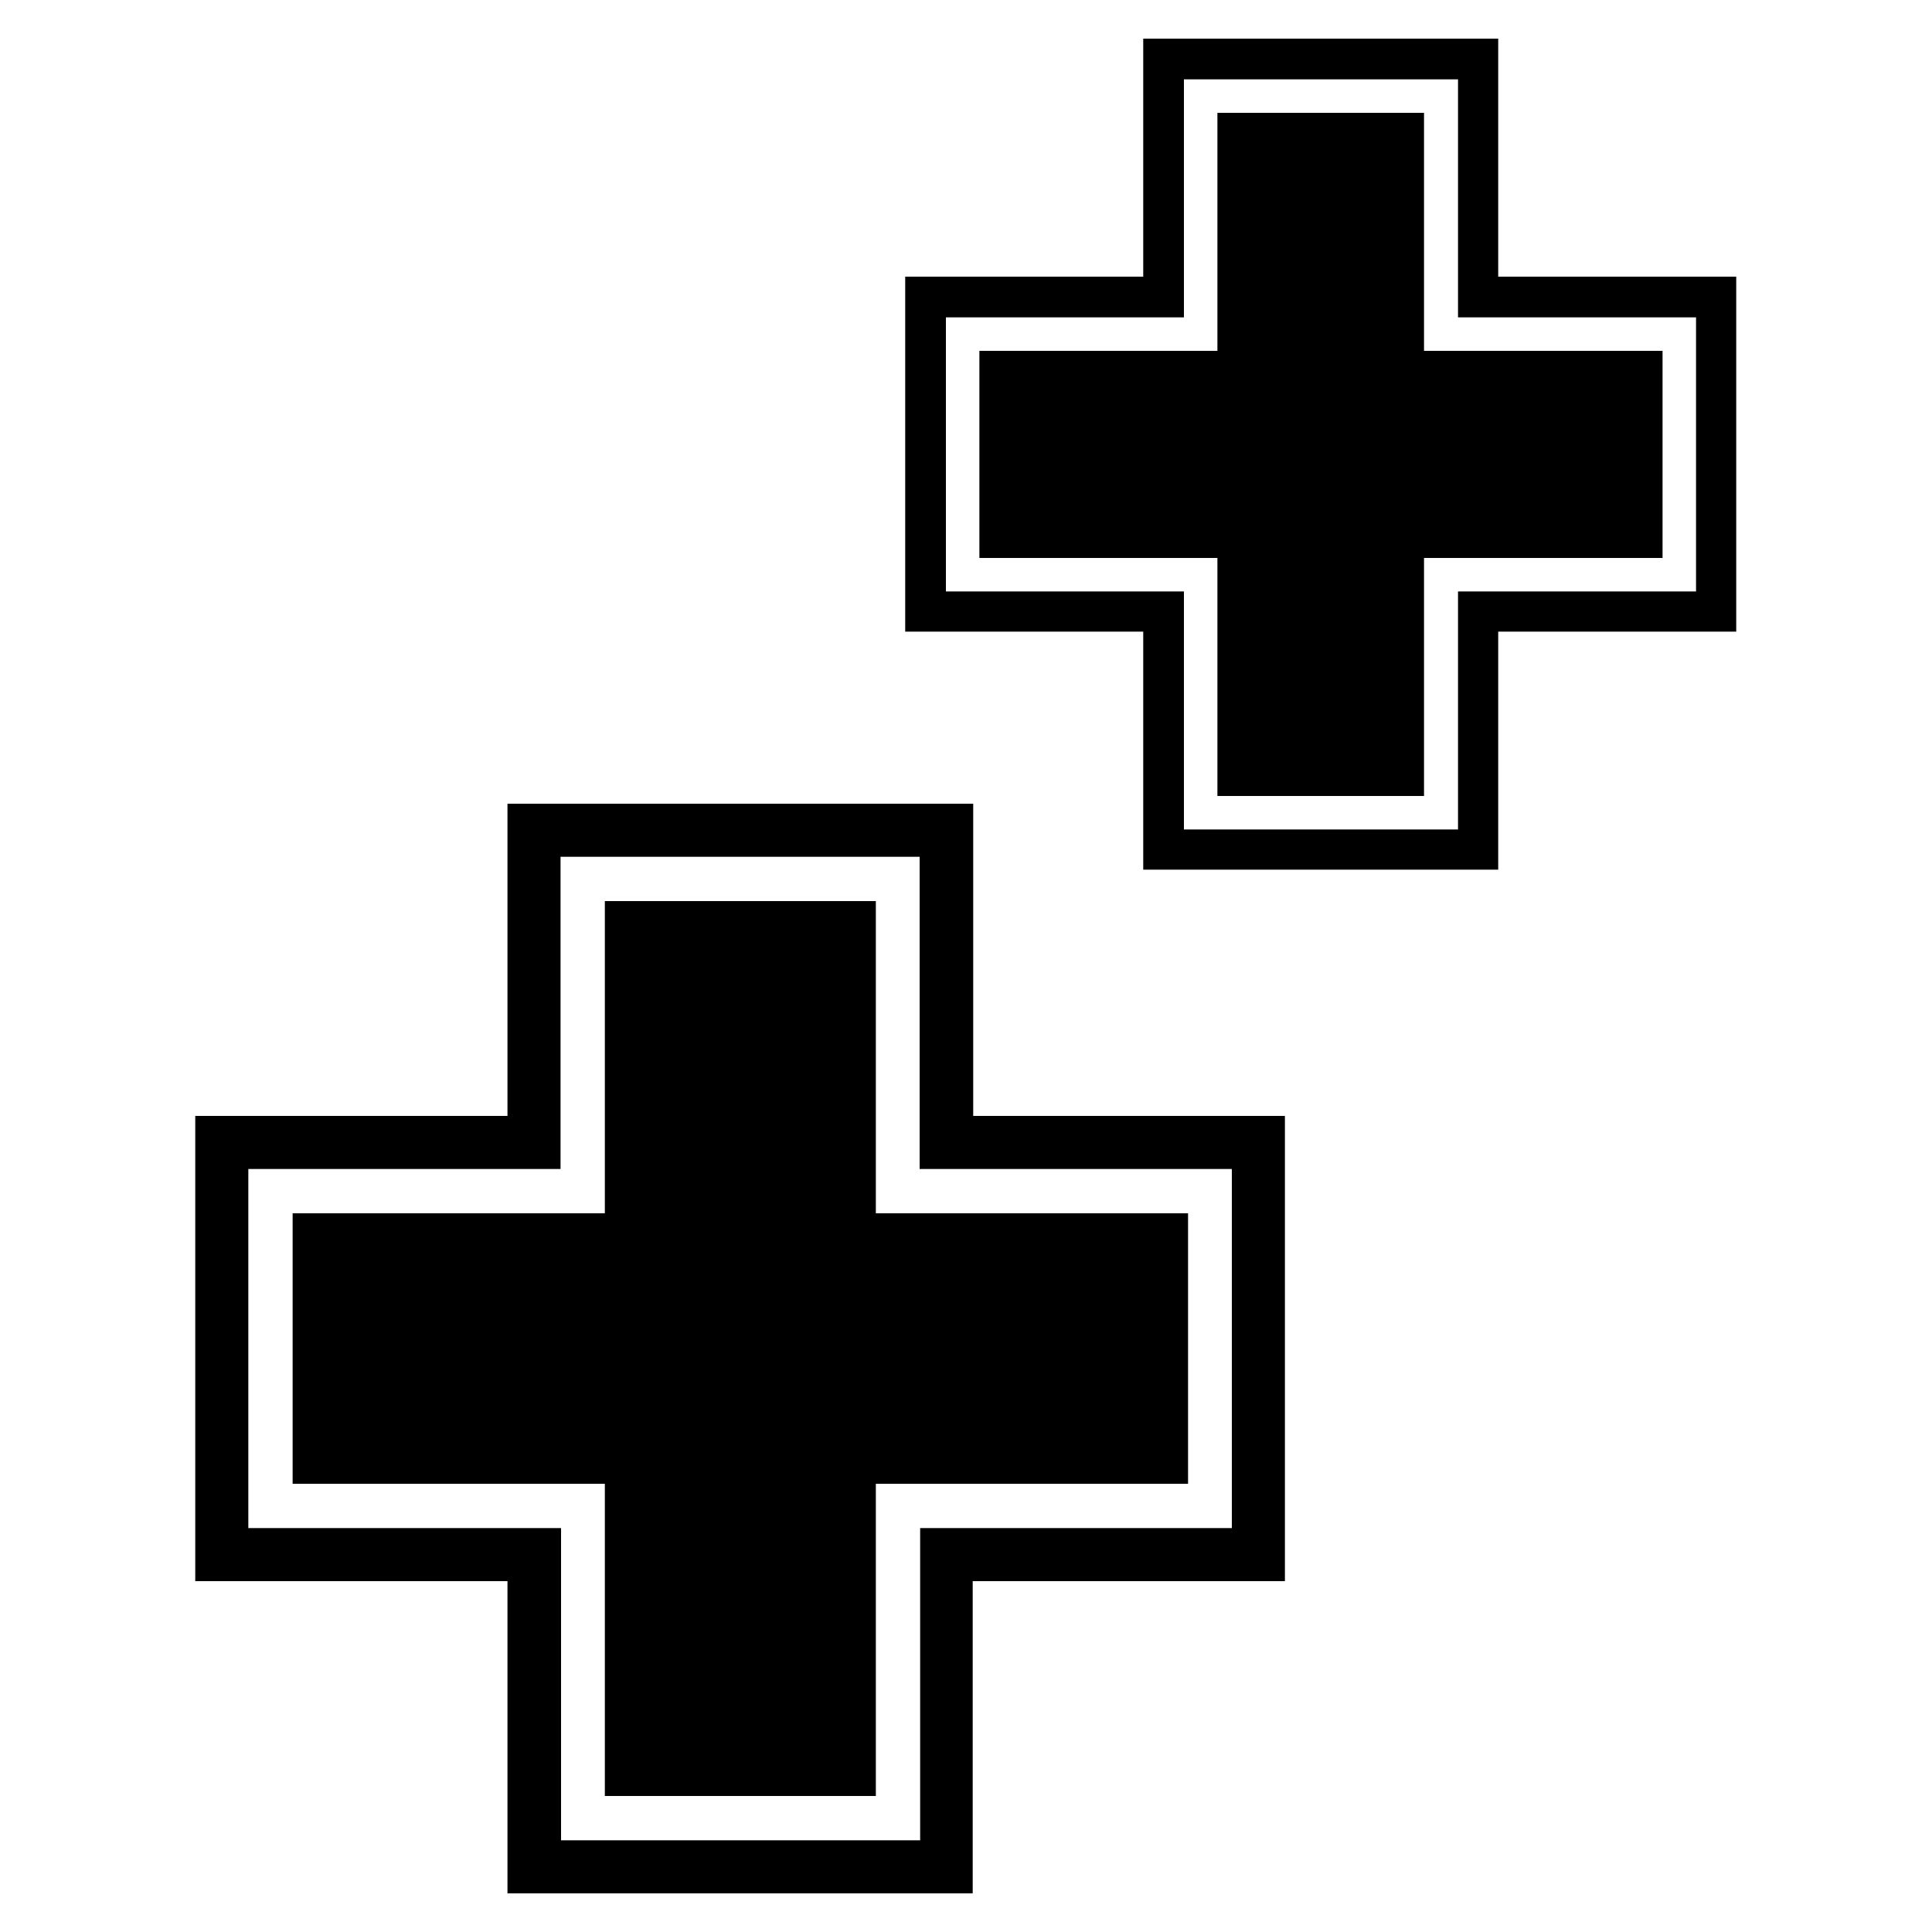 <?xml version="1.0" encoding="utf-8"?>
<!-- Generator: Adobe Illustrator 18.0.0, SVG Export Plug-In . SVG Version: 6.00 Build 0)  -->
<!DOCTYPE svg PUBLIC "-//W3C//DTD SVG 1.1//EN" "http://www.w3.org/Graphics/SVG/1.1/DTD/svg11.dtd">
<svg version="1.1" id="Layer_1" xmlns="http://www.w3.org/2000/svg" xmlns:xlink="http://www.w3.org/1999/xlink" x="0px" y="0px"
	 viewBox="0 0 375 375" enable-background="new 0 0 375 375" xml:space="preserve">
<g>
	<g>
		<g>
			<path d="M188.9,216.6V156H98.5v60.6H37.9v90.3h60.6v60.6h90.3v-60.6h60.6v-90.3H188.9z M239.2,296.6h-60.6v60.6h-69.7v-60.6H48.2
				v-69.7h60.6v-60.6h69.7v60.6h60.6V296.6z"/>
			<polygon points="170,174.9 117.4,174.9 117.4,235.5 56.8,235.5 56.8,288 117.4,288 117.4,348.6 170,348.6 170,288 230.6,288 
				230.6,235.5 170,235.5 			"/>
		</g>
		<g>
			<path d="M290.8,53.7V7.5h-68.9v46.2h-46.2v68.9h46.2v46.2h68.9v-46.2h46.2V53.7H290.8z M329.2,114.8H283V161h-53.2v-46.2h-46.2
				V61.6h46.2V15.4H283v46.2h46.2V114.8z"/>
			<polygon points="276.4,21.9 236.3,21.9 236.3,68.1 190.1,68.1 190.1,108.3 236.3,108.3 236.3,154.5 276.4,154.5 276.4,108.3 
				322.7,108.3 322.7,68.1 276.4,68.1 			"/>
		</g>
	</g>
</g>
</svg>
